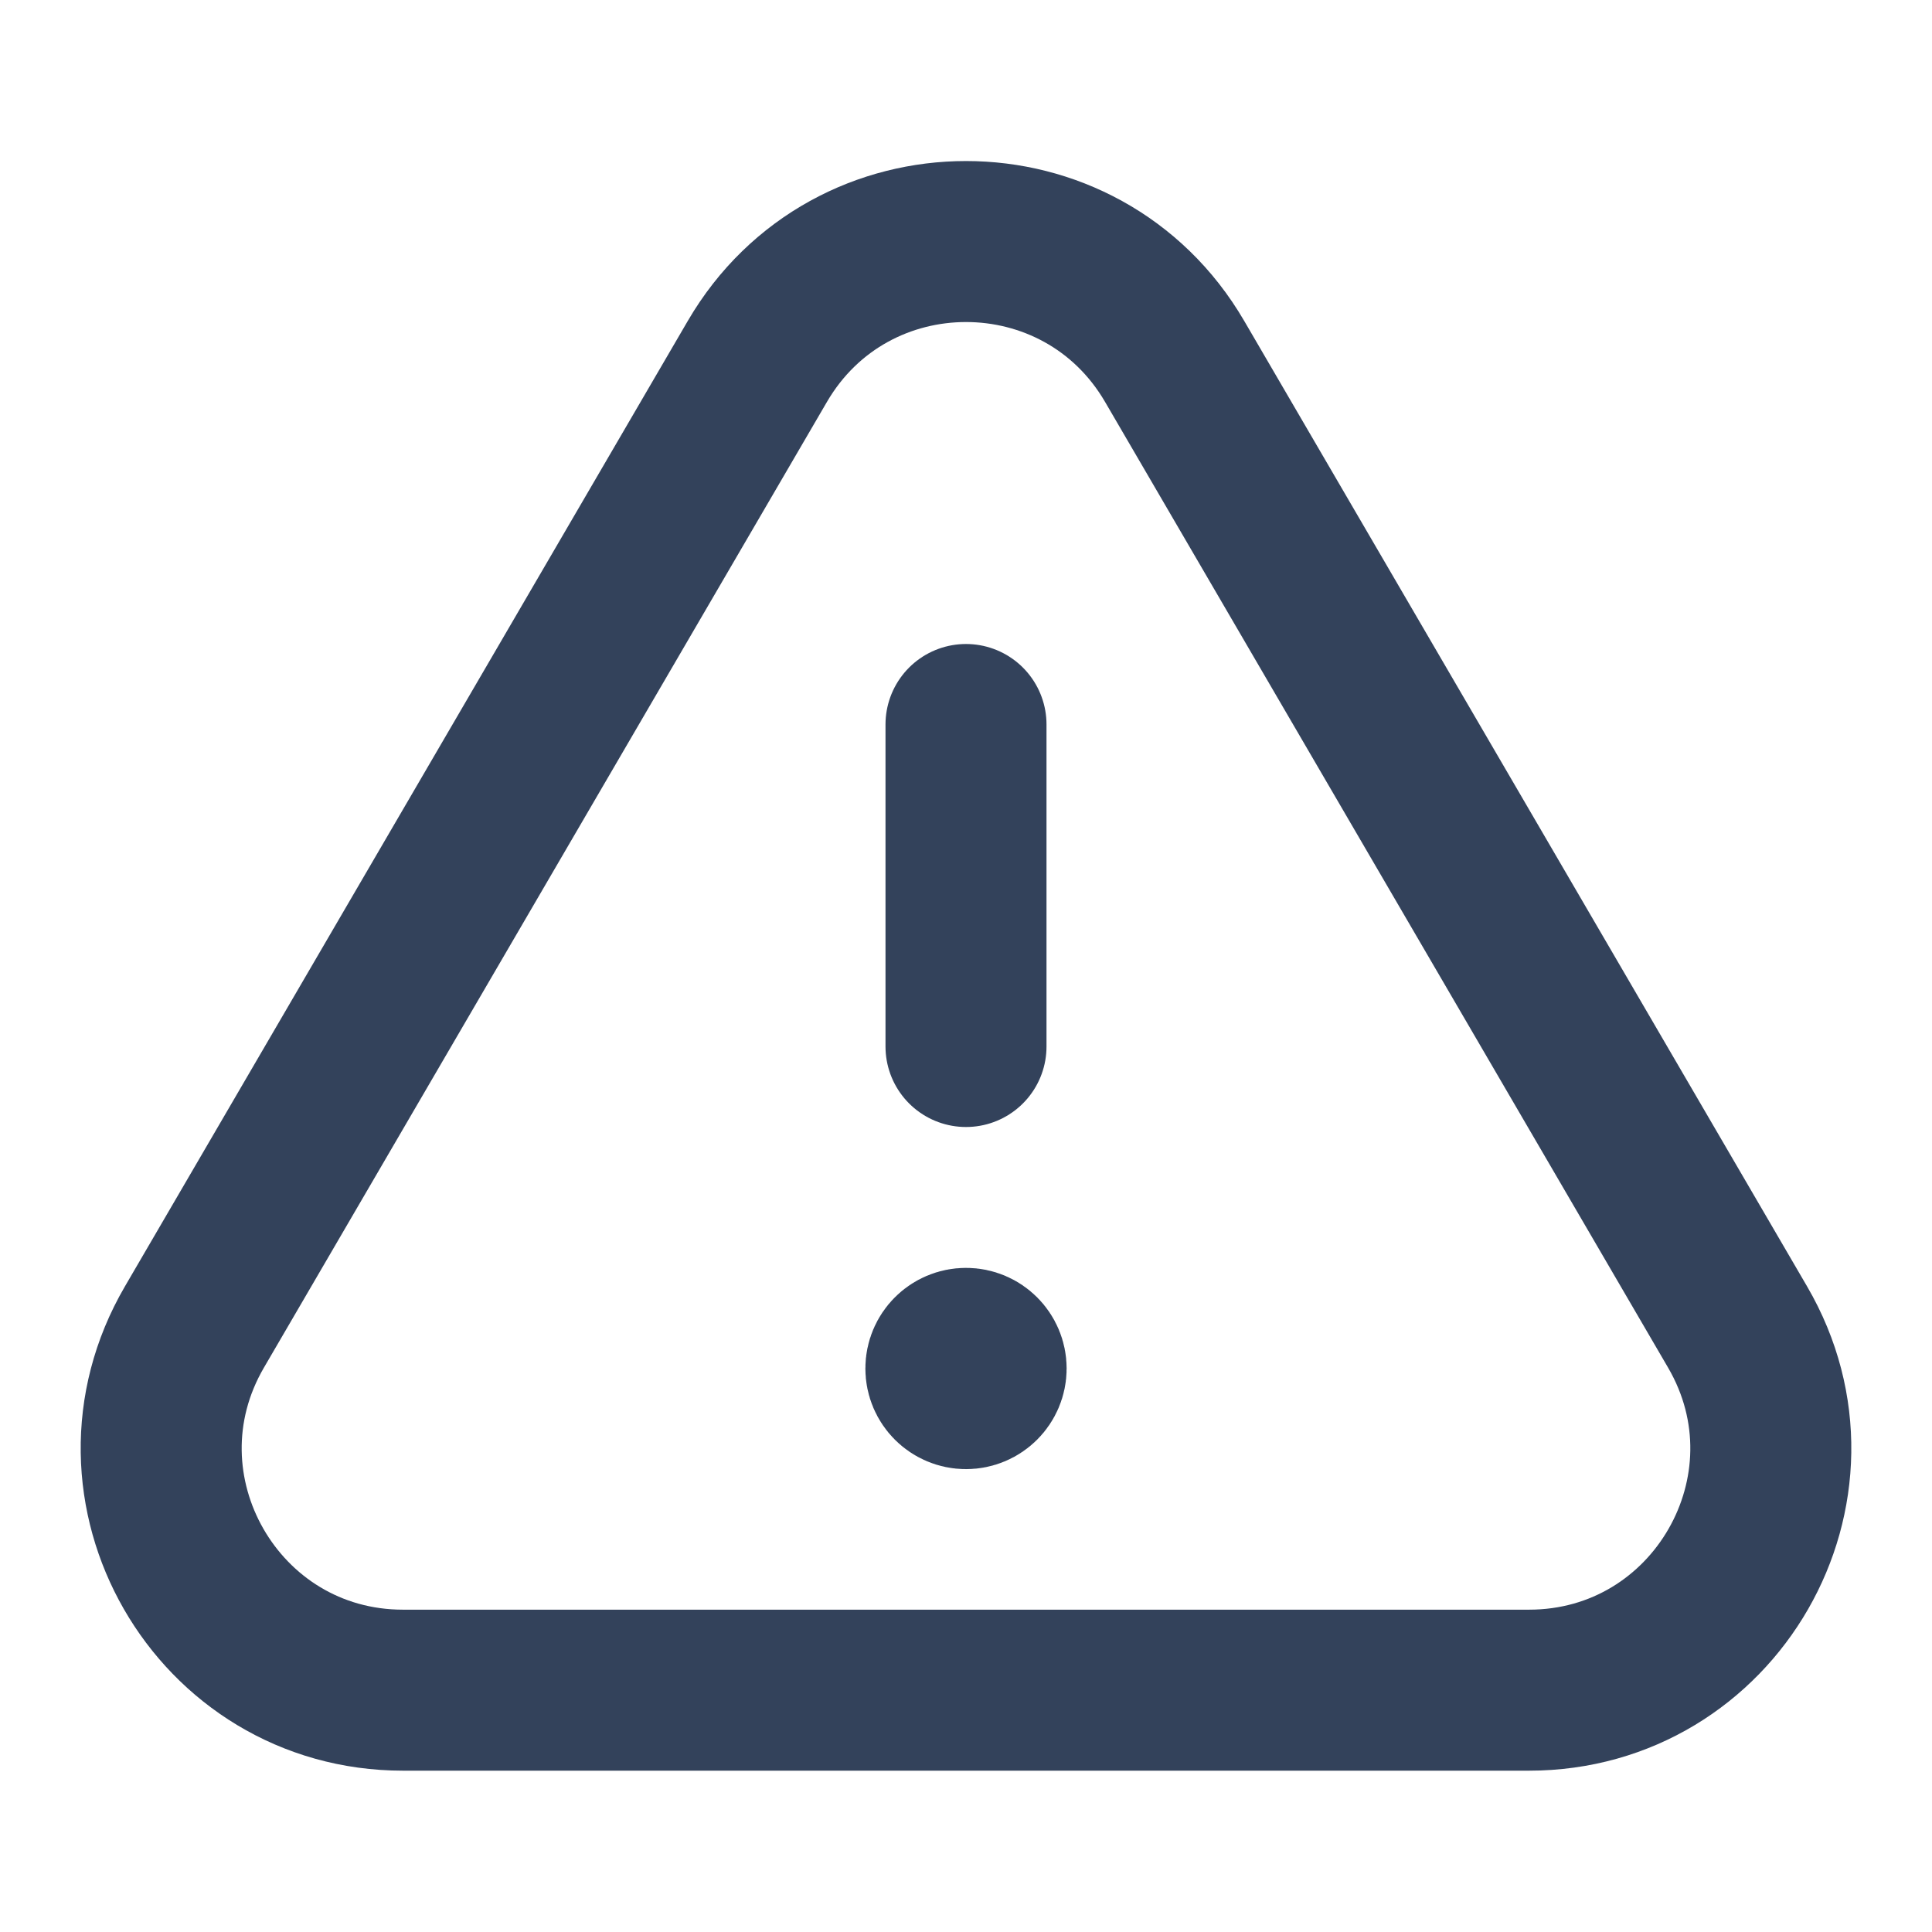 <svg width="24" height="24" viewBox="0 0 24 24" fill="none" xmlns="http://www.w3.org/2000/svg">
<path d="M12 9V13M12 17V17.01M5.007 20.996H18.993C21.308 20.996 22.751 18.485 21.585 16.485L14.592 4.49C13.434 2.504 10.566 2.504 9.408 4.49L2.415 16.485C1.249 18.485 2.692 20.996 5.007 20.996ZM12.25 17C12.25 17.138 12.138 17.25 12 17.25C11.862 17.25 11.75 17.138 11.75 17C11.75 16.862 11.862 16.75 12 16.75C12.138 16.75 12.25 16.862 12.25 17Z" stroke="#33425B" stroke-width="2" stroke-linecap="round" stroke-linejoin="round"/>
</svg>
